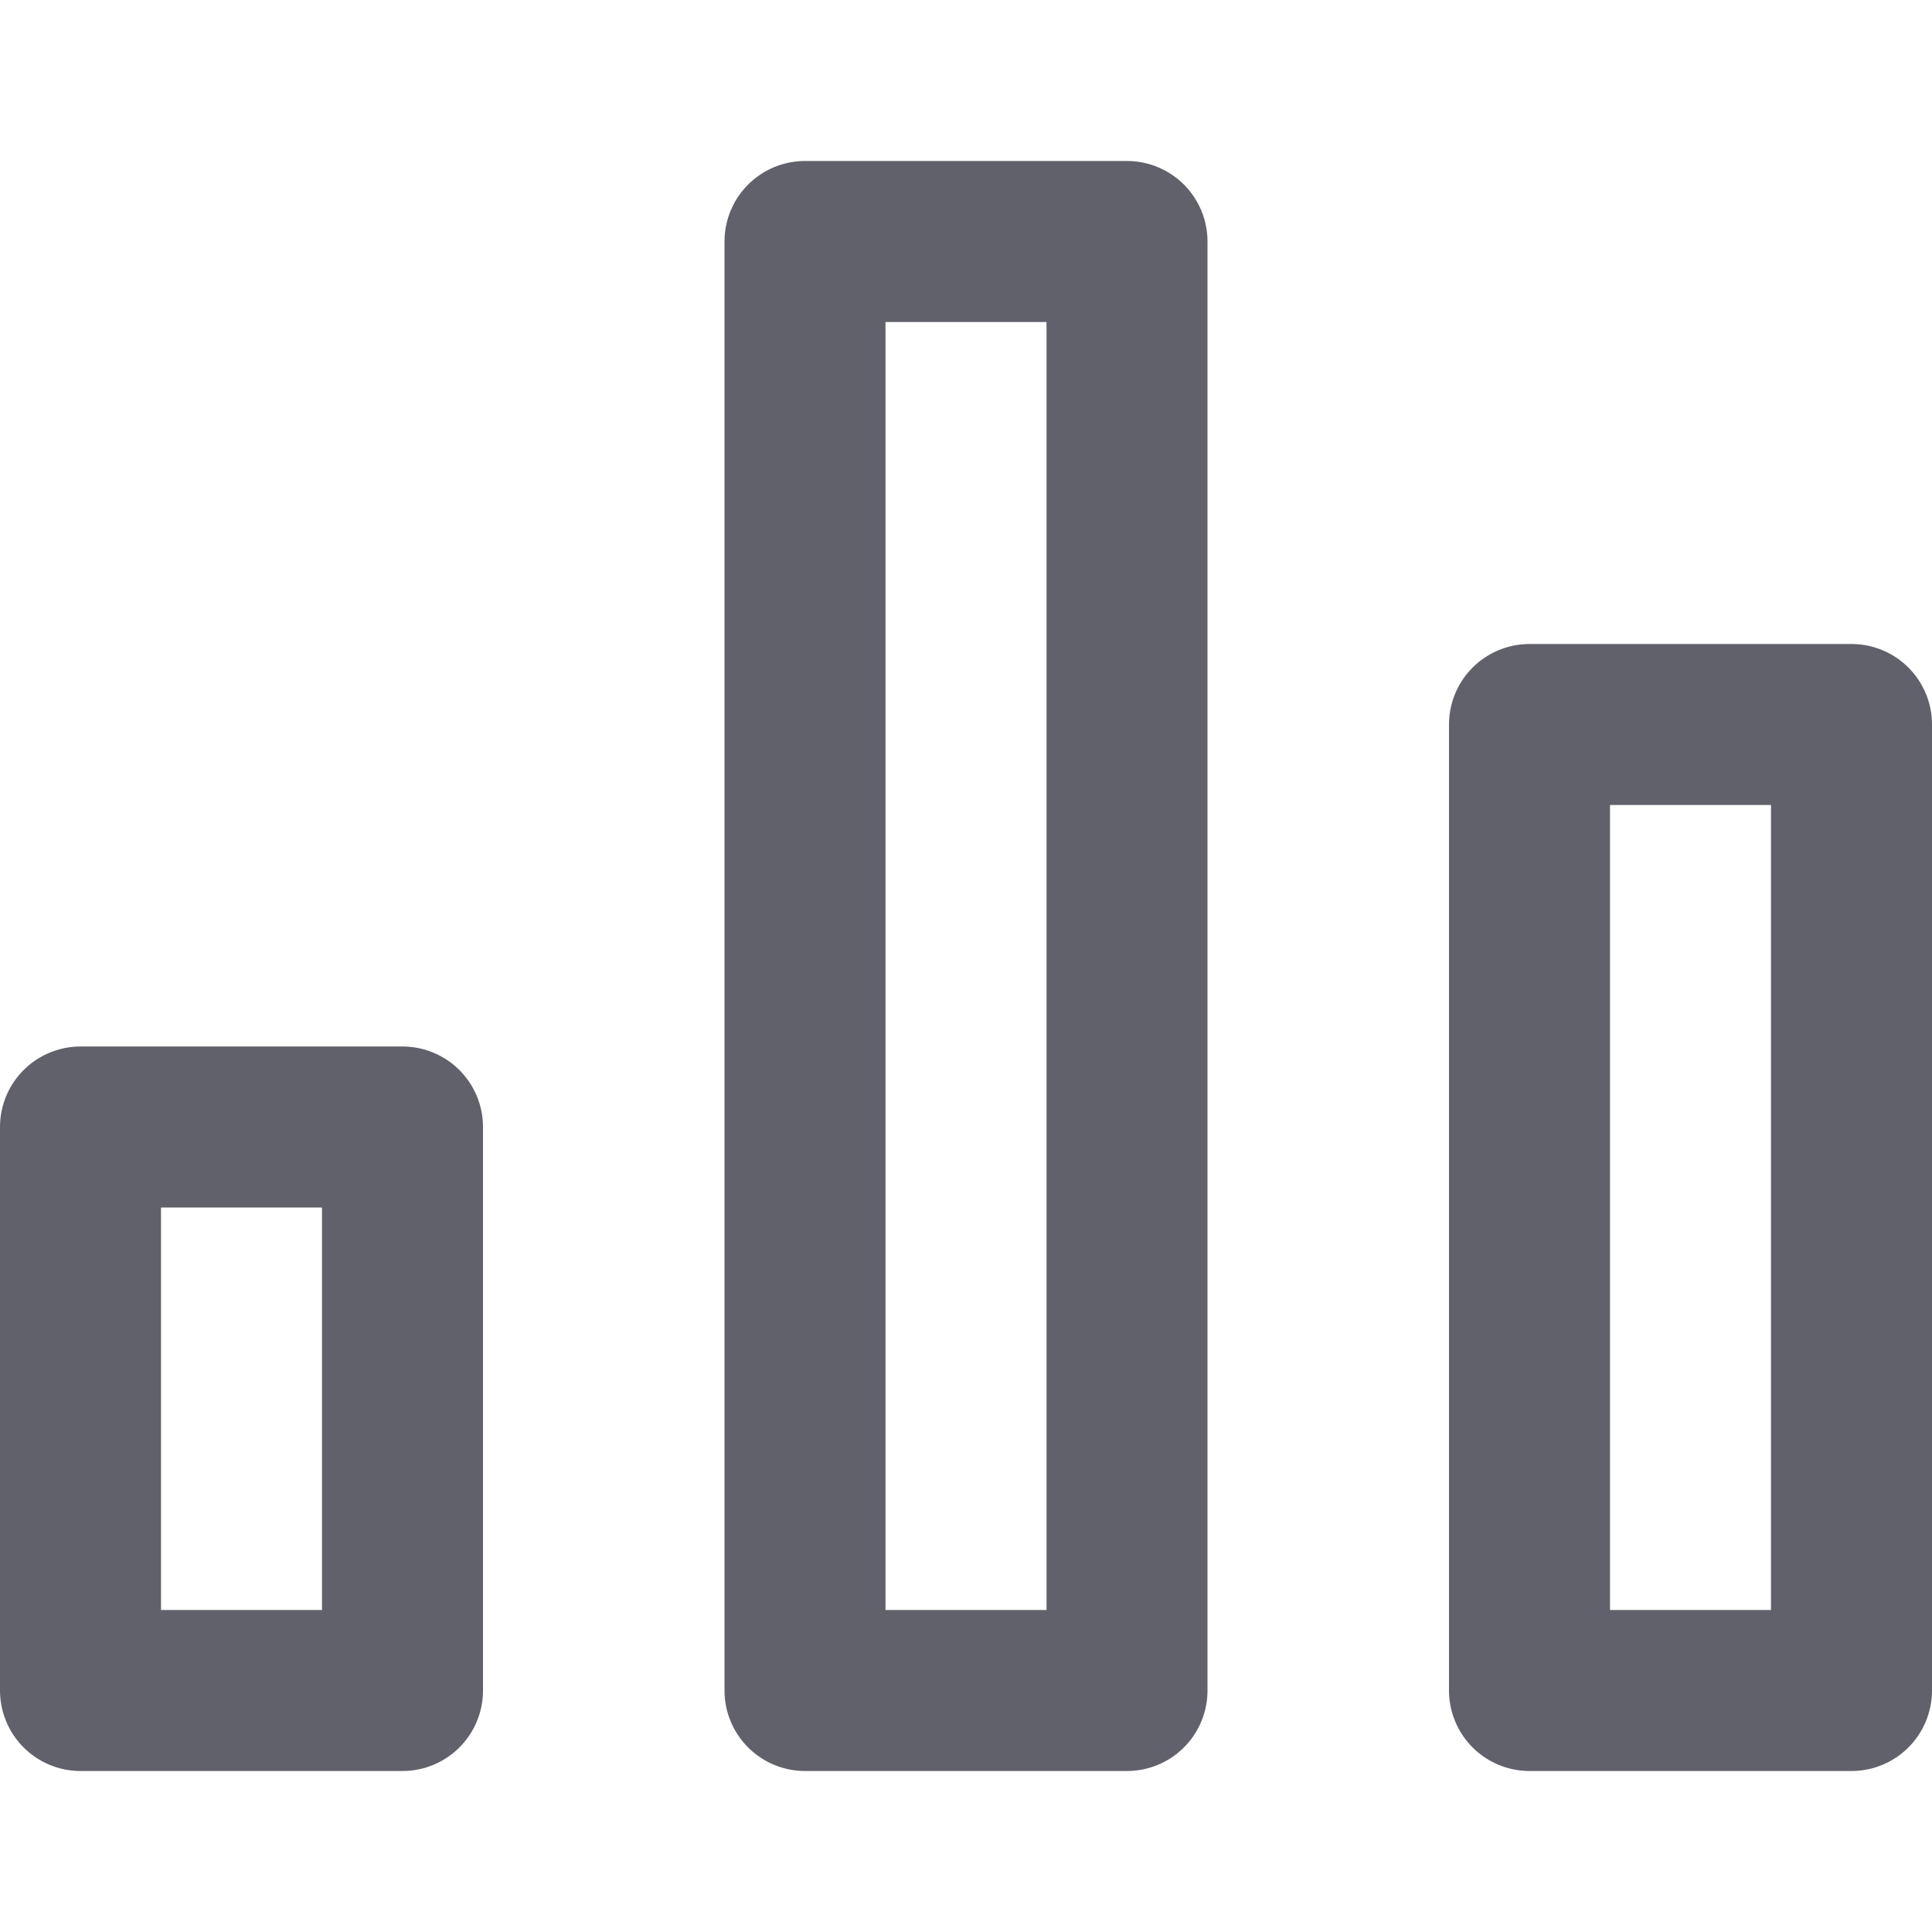 <svg xmlns="http://www.w3.org/2000/svg" height="24" width="24" viewBox="0 0 24 24"><title>chart bar 32</title><g stroke-linecap="round" fill="#61616b" stroke-linejoin="round" class="nc-icon-wrapper"><rect data-color="color-2" x="10" y="3" fill="none" stroke="#61616b" stroke-width="2" width="4" height="18"></rect> <rect x="1" y="14" fill="none" stroke="#61616b" stroke-width="2" width="4" height="7"></rect> <rect x="19" y="9" fill="none" stroke="#61616b" stroke-width="2" width="4" height="12"></rect></g></svg>